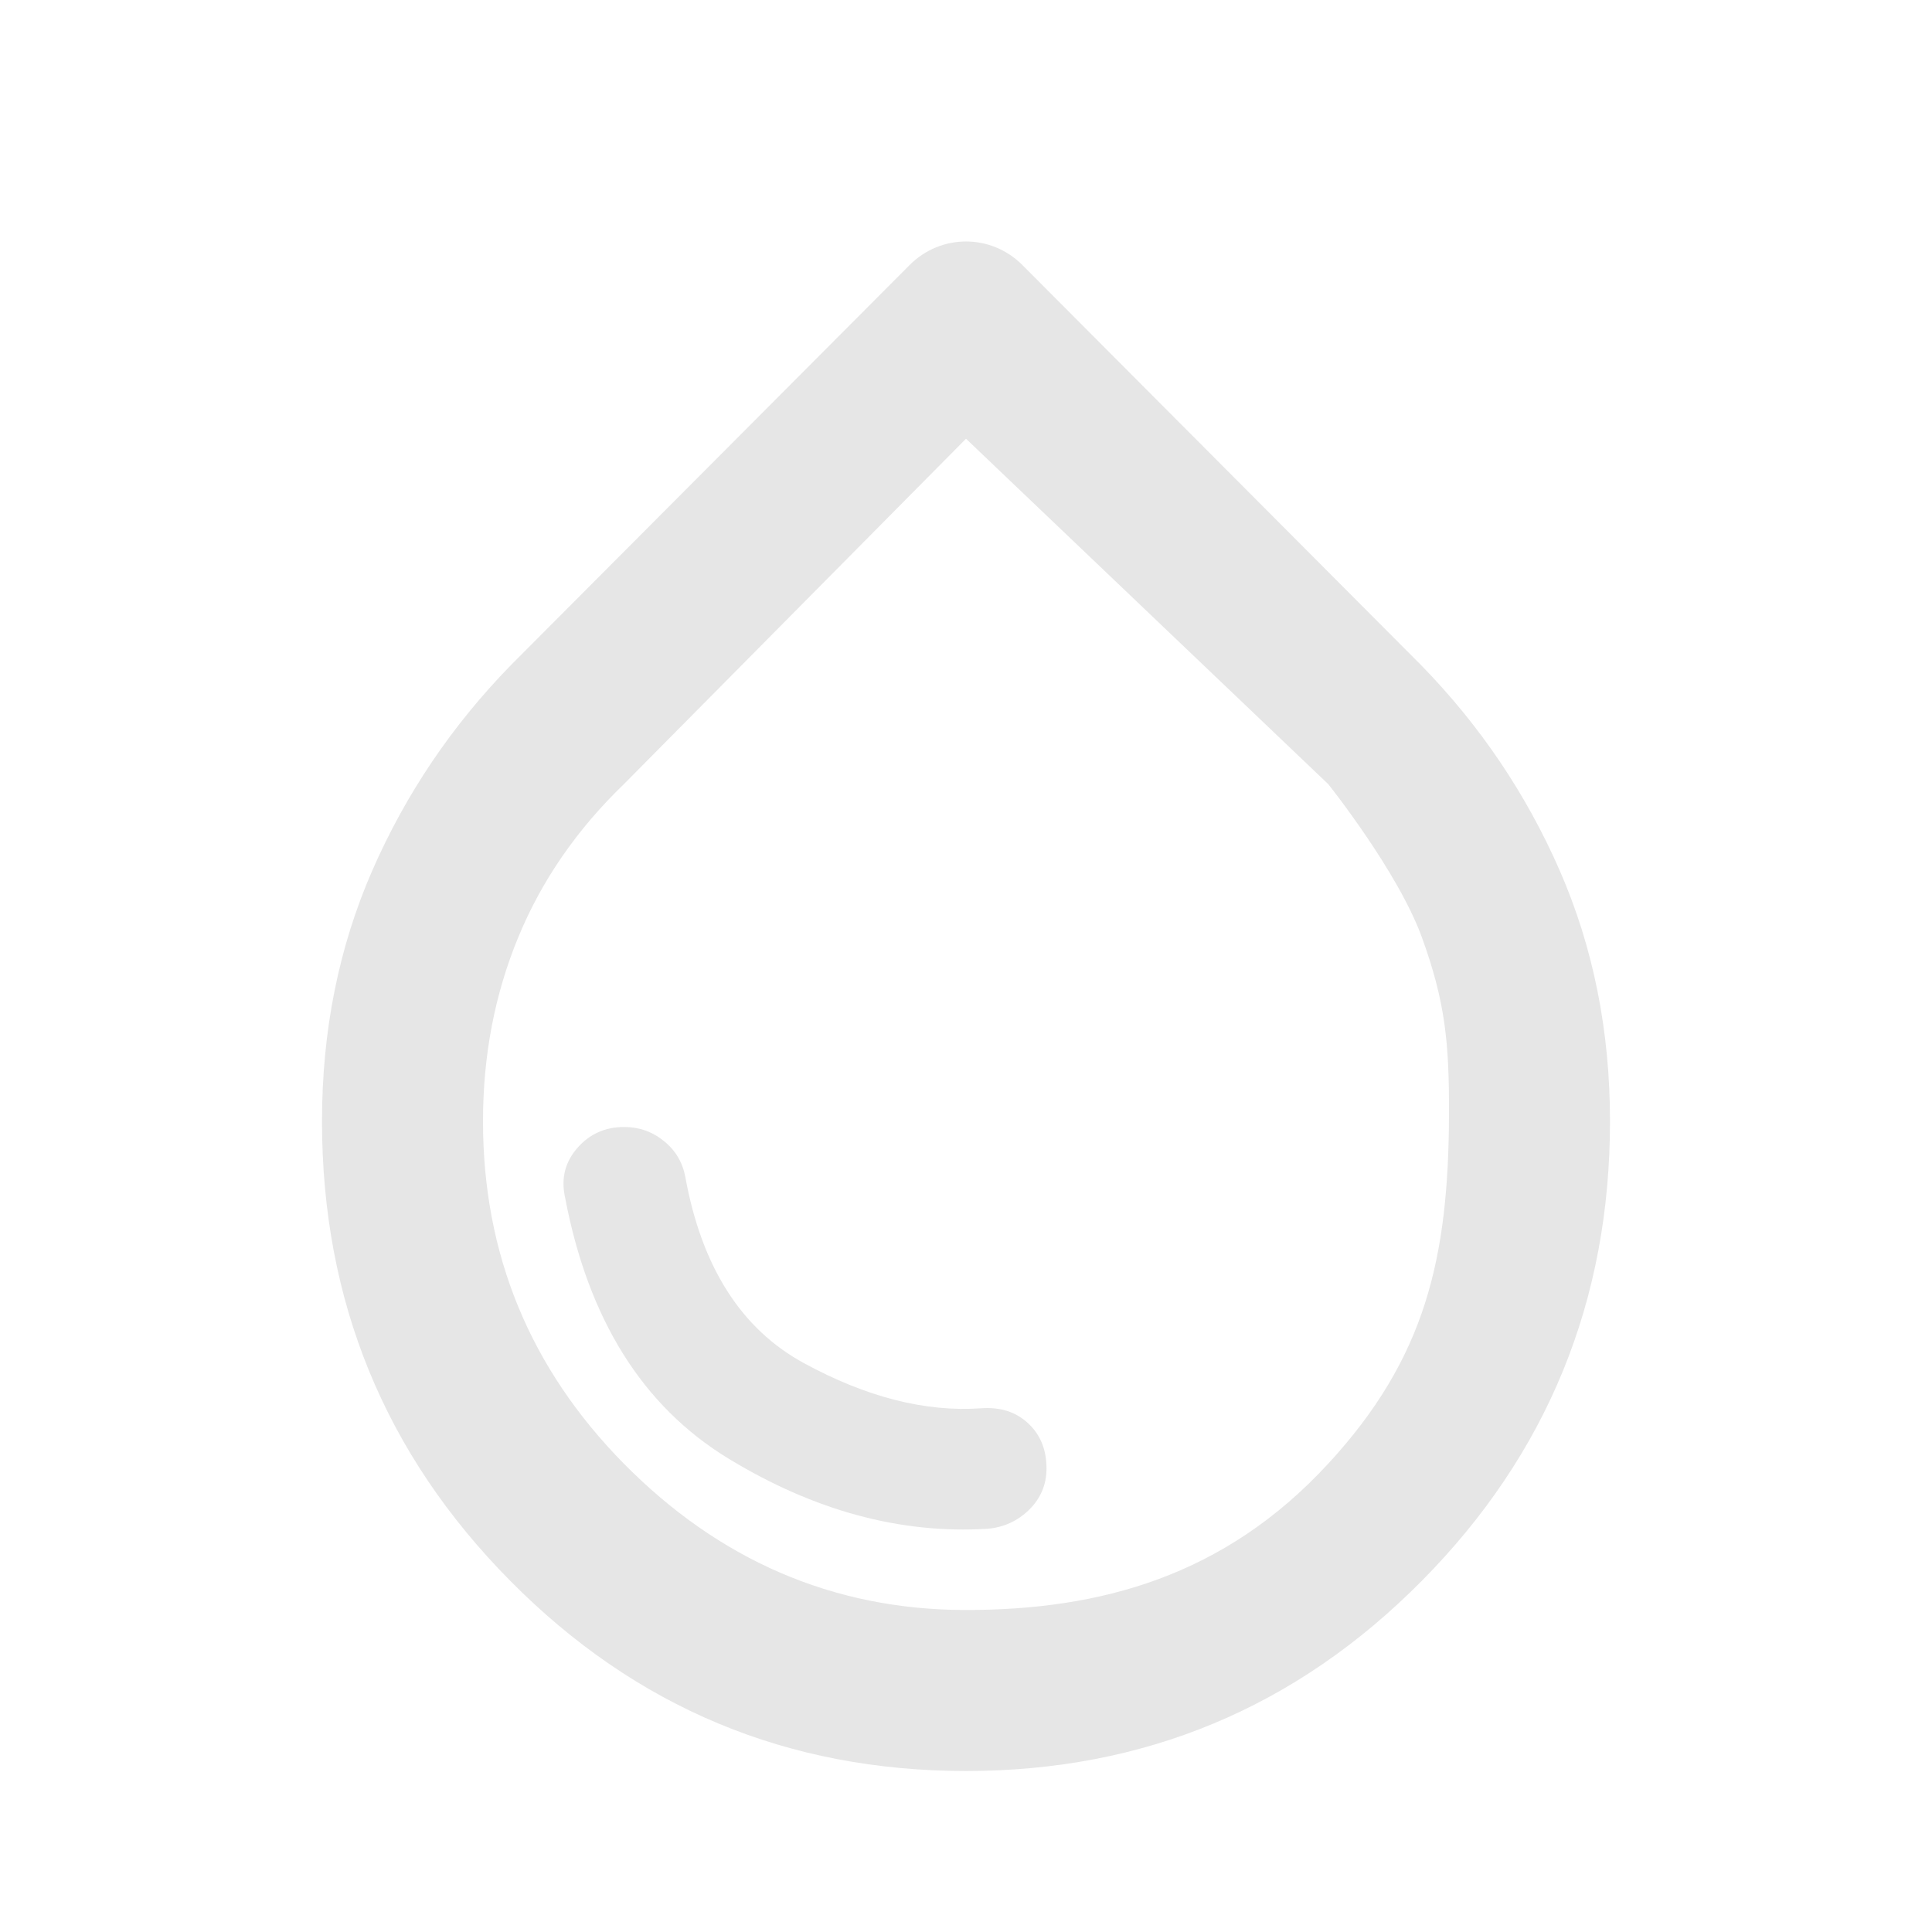 <svg width="24" height="24" viewBox="0 0 24 24" fill="none" xmlns="http://www.w3.org/2000/svg">
<path d="M12 22C9.783 22 7.896 21.212 6.338 19.637C4.779 18.063 4 16.16 4 13.929C4 12.806 4.208 11.767 4.625 10.813C5.042 9.86 5.617 9.009 6.35 8.259L11.299 3.293C11.688 2.902 12.312 2.902 12.701 3.293L17.65 8.259C18.383 9.009 18.958 9.86 19.375 10.813C19.792 11.767 20 12.806 20 13.929C20 16.16 19.221 18.063 17.663 19.637C16.104 21.212 14.217 22 12 22ZM12 20C13.667 20 15.209 19.583 16.5 18.182C17.71 16.869 17.996 15.63 18 13.827C18.002 12.964 17.957 12.453 17.663 11.643C17.364 10.822 16.5 9.741 16.5 9.741L12 5.45L7.75 9.741C7.167 10.303 6.729 10.937 6.438 11.643C6.146 12.35 6 13.112 6 13.929C6 15.581 6.583 16.998 7.75 18.182C8.917 19.365 10.333 20 12 20Z" fill="#E6E6E6"/>
<path d="M12.785 18.754C12.641 18.895 12.468 18.974 12.265 18.991C11.184 19.057 10.111 18.766 9.046 18.117C7.982 17.468 7.306 16.387 7.019 14.873C6.968 14.64 7.019 14.437 7.171 14.262C7.323 14.087 7.517 14 7.754 14C7.94 14 8.105 14.058 8.248 14.175C8.392 14.291 8.48 14.441 8.514 14.624C8.717 15.738 9.207 16.508 9.984 16.932C10.761 17.356 11.496 17.543 12.189 17.494C12.426 17.477 12.62 17.539 12.772 17.681C12.924 17.822 13 18.009 13 18.242C13 18.442 12.928 18.612 12.785 18.754Z" fill="#E6E6E6"/>
</svg>
